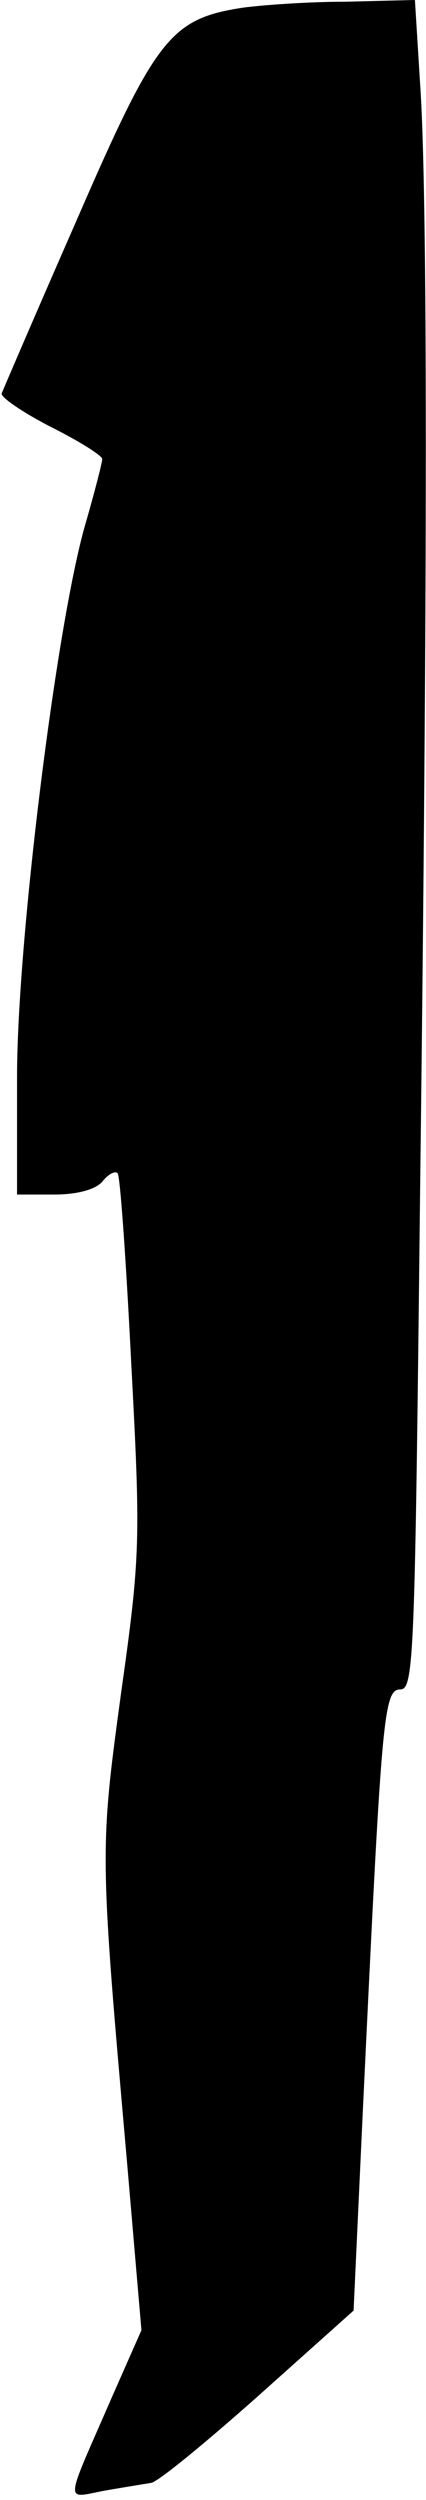<?xml version="1.0" standalone="no"?>
<!DOCTYPE svg PUBLIC "-//W3C//DTD SVG 20010904//EN"
 "http://www.w3.org/TR/2001/REC-SVG-20010904/DTD/svg10.dtd">
<svg version="1.0" xmlns="http://www.w3.org/2000/svg"
 width="50pt" height="293pt" viewBox="0 0 50 293"
 preserveAspectRatio="xMidYMid meet">
<g transform="translate(0,293) scale(0.1,-0.1)"
fill="#000000" stroke="none">
<path fill="#000000" stroke="none" d="M285 2921 c-85 -13 -102 -35 -195 -249
-47 -107 -86 -198 -88 -203 -2 -4 24 -22 57 -39 34 -17 61 -34 61 -38 0 -4 -9
-39 -20 -77 -34 -118 -80 -490 -80 -647 l0 -138 44 0 c27 0 48 6 56 15 7 9 15
13 18 10 3 -2 10 -103 16 -222 11 -208 11 -225 -12 -388 -25 -184 -25 -185 7
-548 l17 -198 -34 -77 c-57 -131 -57 -120 -9 -111 23 4 48 8 54 9 7 0 63 46
125 101 l113 101 11 237 c22 461 24 491 44 491 16 0 17 41 23 578 9 727 9
1179 0 1305 l-6 97 -81 -2 c-45 0 -99 -4 -121 -7z"/>
</g>
</svg>
